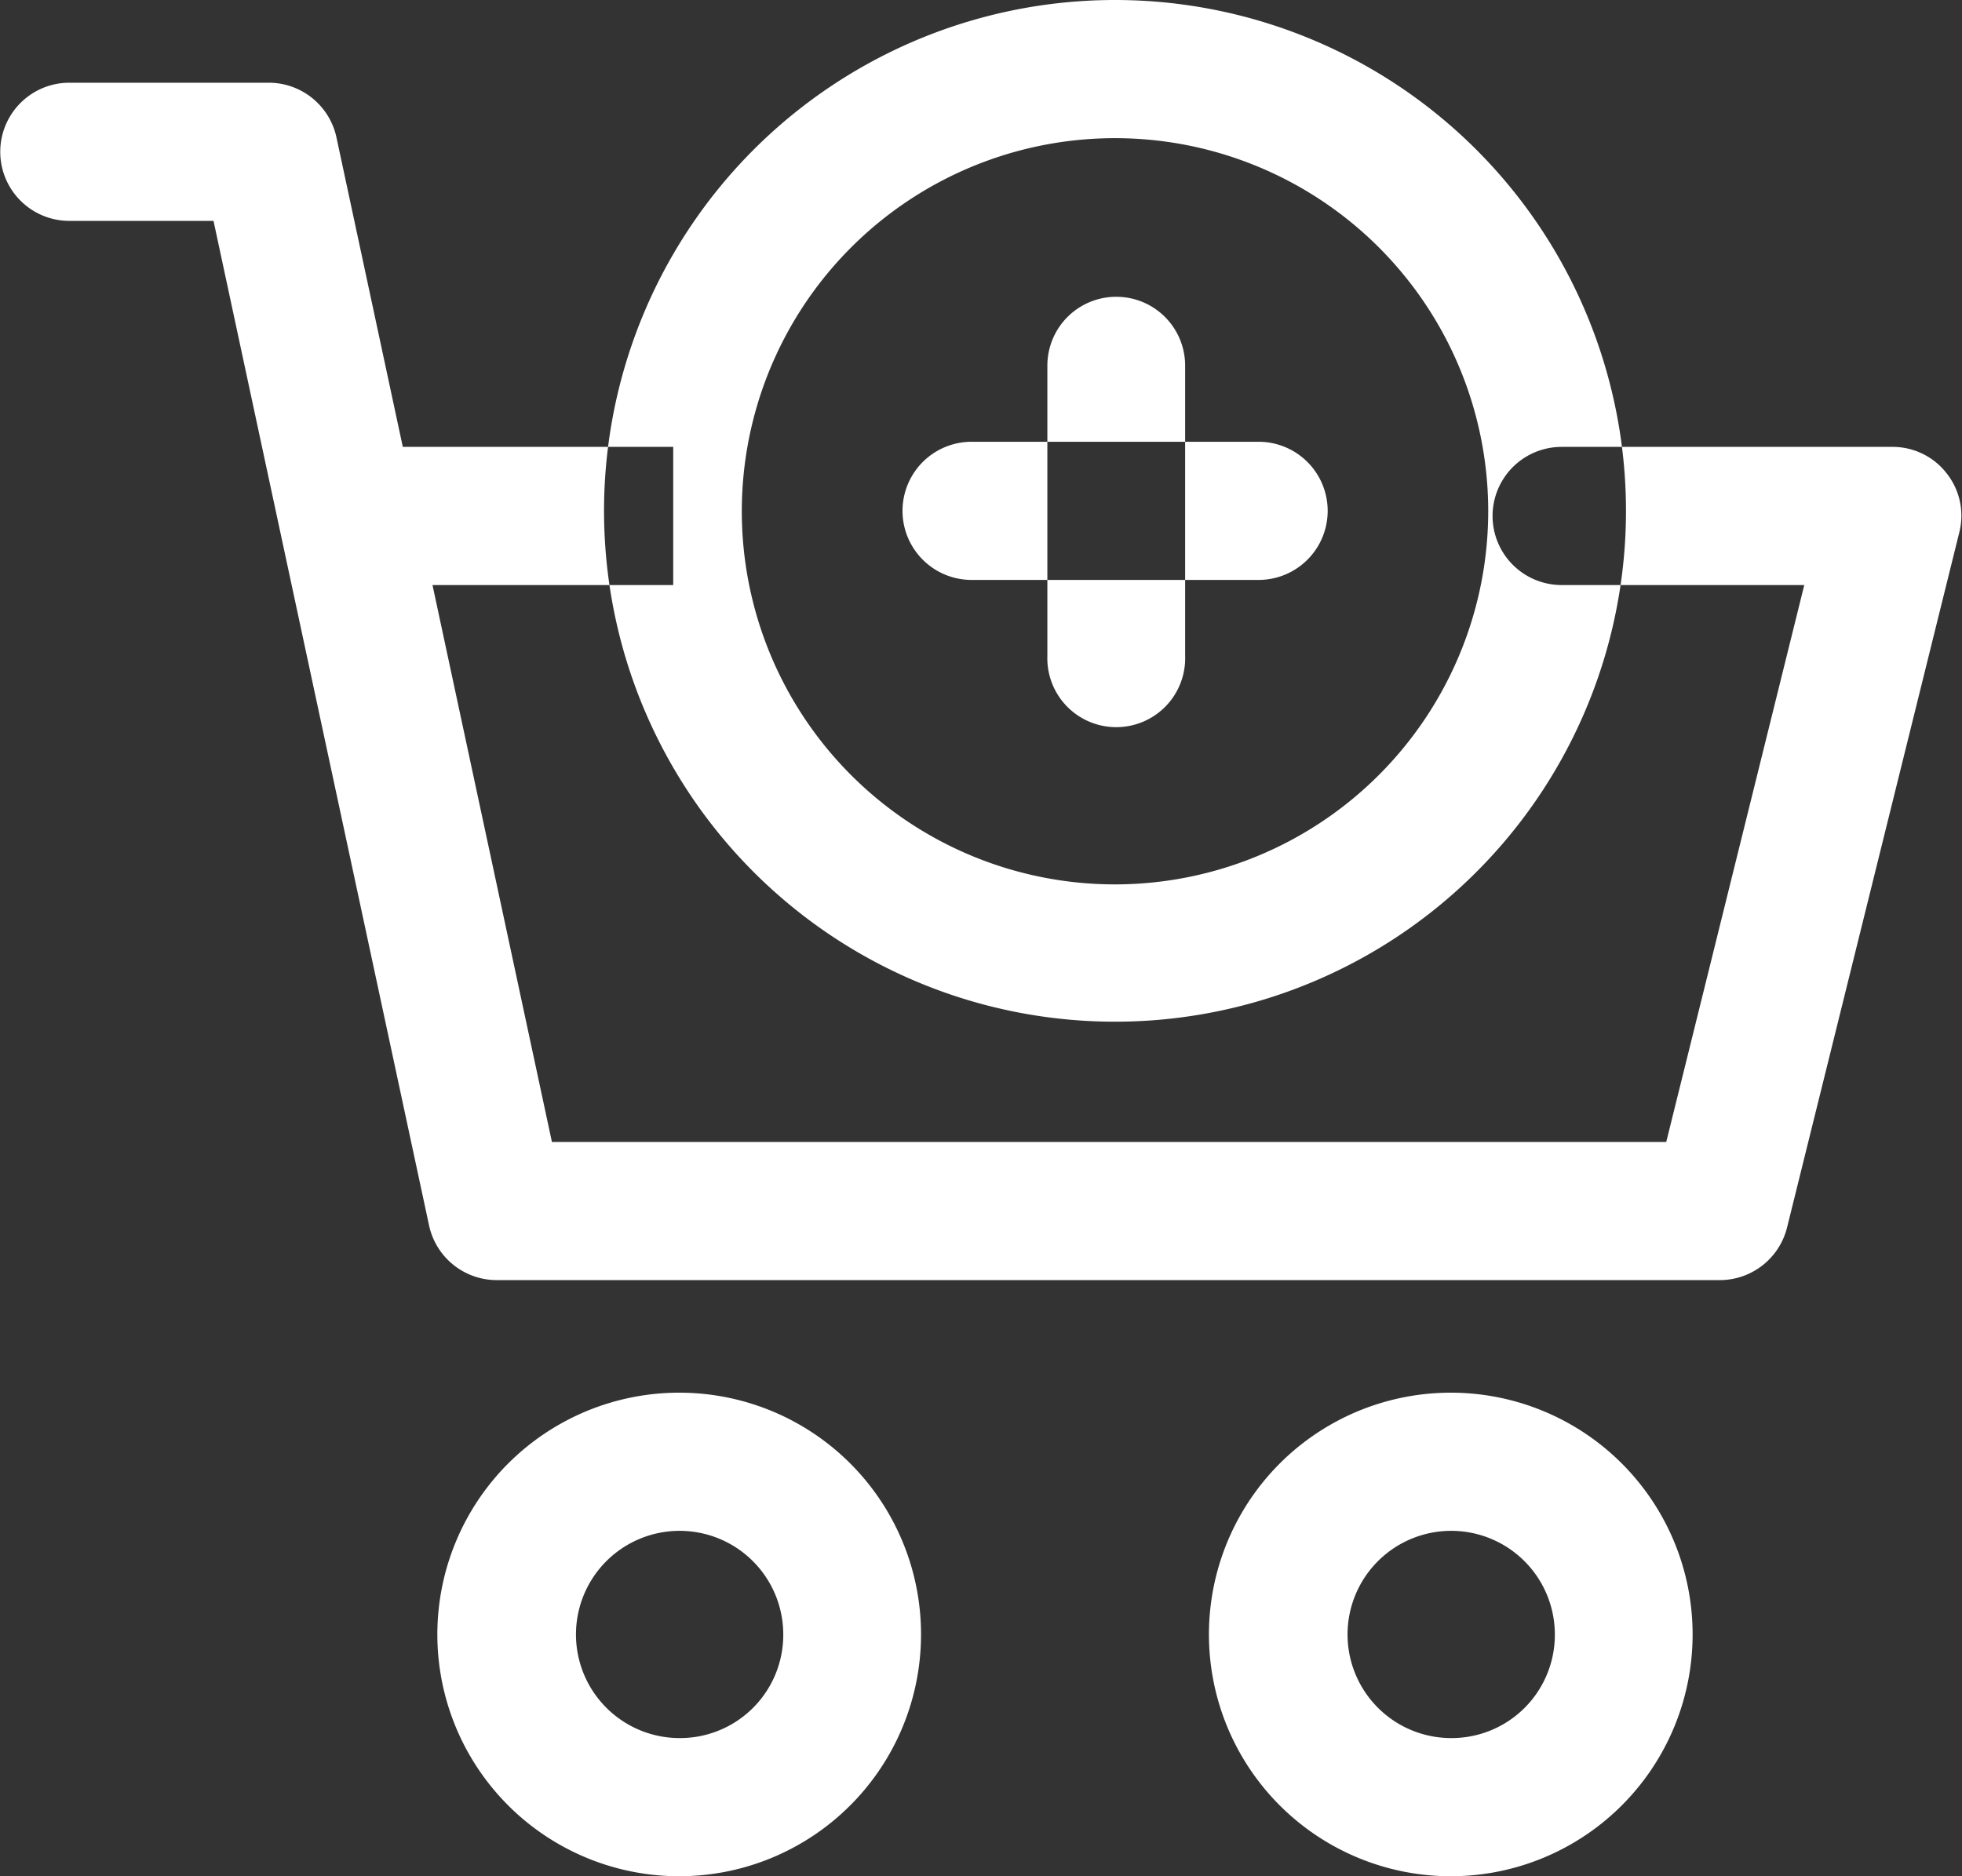<svg xmlns="http://www.w3.org/2000/svg" width="23" height="22" viewBox="0 0 23 22">
  <rect x="0" y="0" width="23" height="22" fill="#333333" stroke="none"/>
<defs>
    <style>
      .cls-1 {
        fill: #fff;
        fill-rule: evenodd;
      }
    </style>
  </defs>
  <path class="cls-1" d="M364.971,1484.33a2.835,2.835,0,1,0,2.826,2.84A2.833,2.833,0,0,0,364.971,1484.33Zm0,4.05a1.215,1.215,0,1,1,1.211-1.21A1.21,1.21,0,0,1,364.971,1488.38Zm9.044-4.05a2.835,2.835,0,1,0,2.827,2.84A2.834,2.834,0,0,0,374.015,1484.33Zm0,4.05a1.215,1.215,0,1,1,1.212-1.21A1.21,1.21,0,0,1,374.015,1488.38Zm5.805-14.83a0.8,0.8,0,0,0-.637-0.31h-3.876a0.81,0.81,0,0,0,0,1.62h2.844l-1.618,6.53H363.47l-1.4-6.53h2.822v-1.62h-3.17l-0.778-3.63a0.812,0.812,0,0,0-.789-0.64h-2.342a0.81,0.81,0,0,0,0,1.62h1.69l2.527,11.78a0.812,0.812,0,0,0,.79.64h14.347a0.813,0.813,0,0,0,.783-0.62l2.019-8.15A0.8,0.8,0,0,0,379.82,1473.55Zm-9.735-5.55a5.99,5.99,0,1,0,5.976,5.99A5.991,5.991,0,0,0,370.085,1468Zm0,10.37a4.375,4.375,0,1,1,4.361-4.38A4.378,4.378,0,0,1,370.085,1478.37Zm0-6.89a0.807,0.807,0,0,0-.807.81v3.4a0.808,0.808,0,1,0,1.615,0v-3.4A0.807,0.807,0,0,0,370.085,1471.48Zm1.669,1.7H368.39a0.81,0.81,0,0,0,0,1.62h3.364A0.81,0.81,0,0,0,371.754,1473.18Z" transform="translate(-357 -1468)"/>
</svg>
